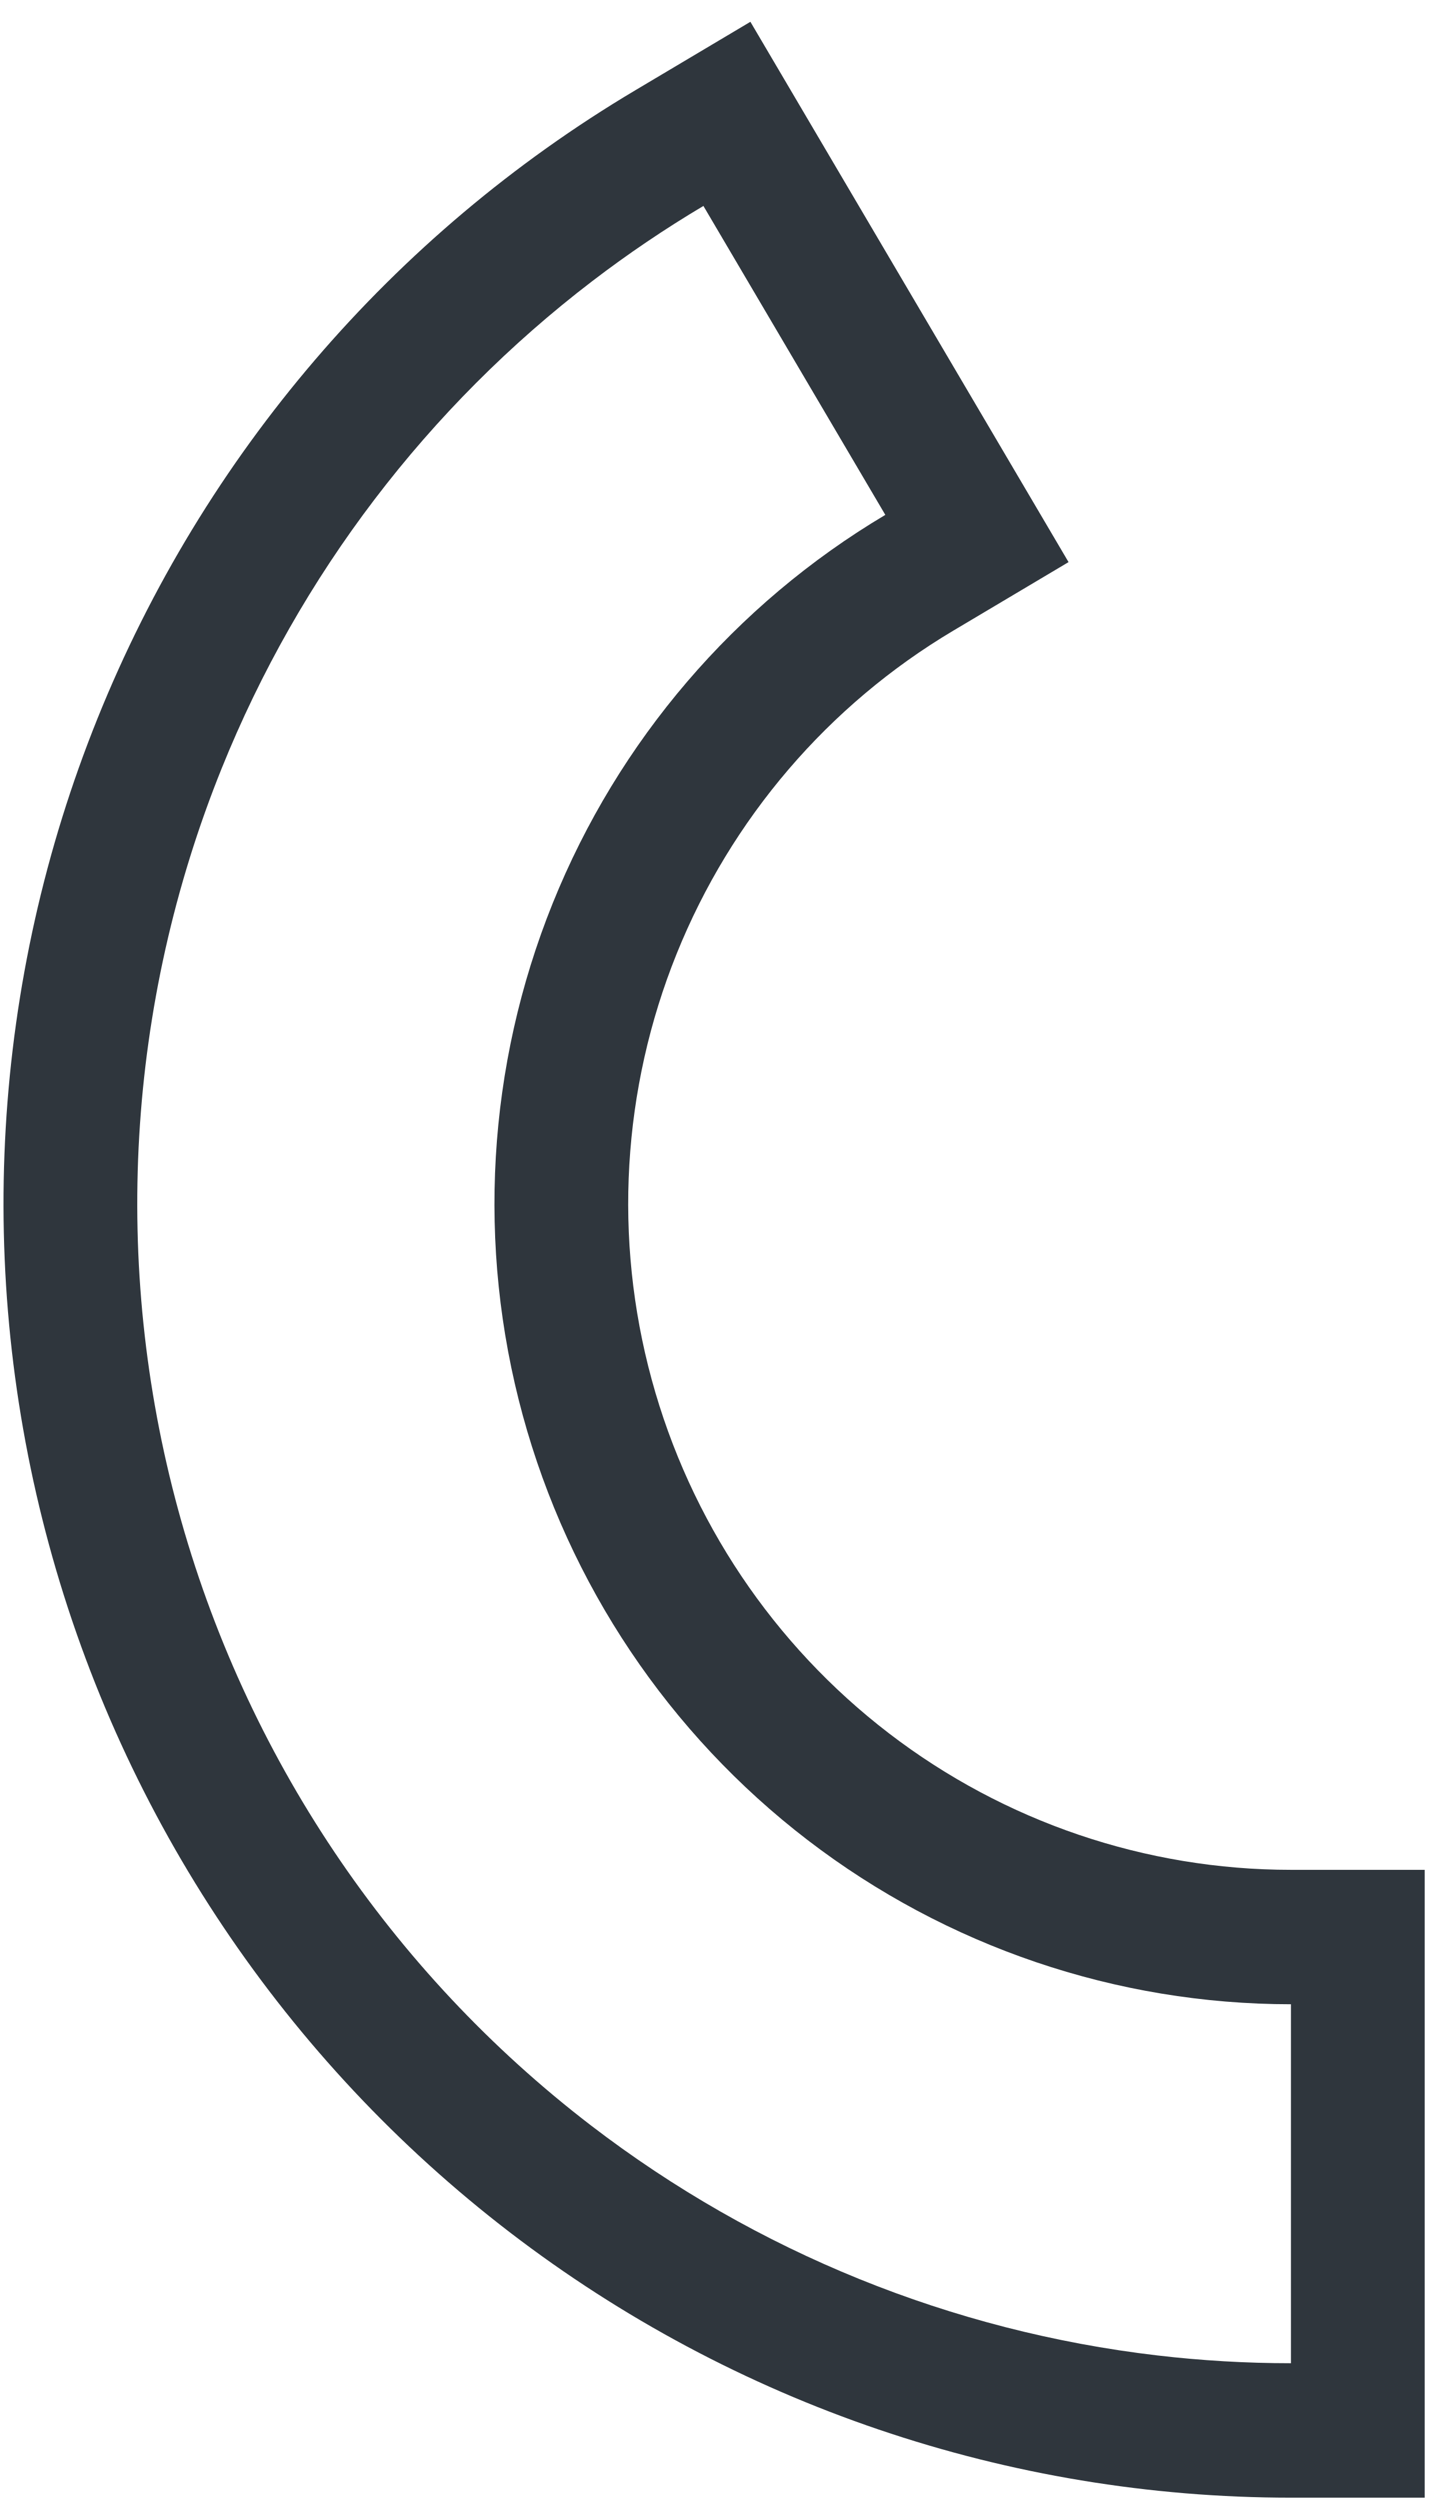 <svg width="64" height="111" viewBox="0 0 64 111" fill="none" xmlns="http://www.w3.org/2000/svg">
<path fill-rule="evenodd" clip-rule="evenodd" d="M63.276 110.898L57.335 110.898C44.8 110.898 32.613 106.759 22.648 99.12C12.683 91.48 5.493 80.762 2.184 68.615C-1.125 56.468 -0.37 43.565 4.334 31.892C9.037 20.218 17.428 10.421 28.216 4.008L33.328 0.968L47.458 24.958L42.345 27.998C36.792 31.299 32.473 36.343 30.051 42.352C27.63 48.361 27.241 55.003 28.945 61.256C30.648 67.509 34.349 73.026 39.479 76.959C44.609 80.892 50.882 83.022 57.335 83.022L63.276 83.022L63.276 110.898ZM39.32 22.861C32.646 26.829 27.455 32.89 24.545 40.112C21.635 47.334 21.168 55.317 23.215 62.832C25.262 70.347 29.71 76.977 35.875 81.704C42.04 86.43 49.58 88.99 57.335 88.99L57.335 104.929C55.342 104.929 53.358 104.812 51.394 104.582C42.289 103.514 33.597 100.006 26.252 94.375C17.322 87.529 10.879 77.924 7.914 67.039C4.949 56.154 5.625 44.592 9.84 34.131C13.307 25.527 19.01 18.06 26.304 12.483C27.878 11.279 29.526 10.164 31.241 9.144L39.32 22.861Z" fill="#2F363D"/>
</svg>
